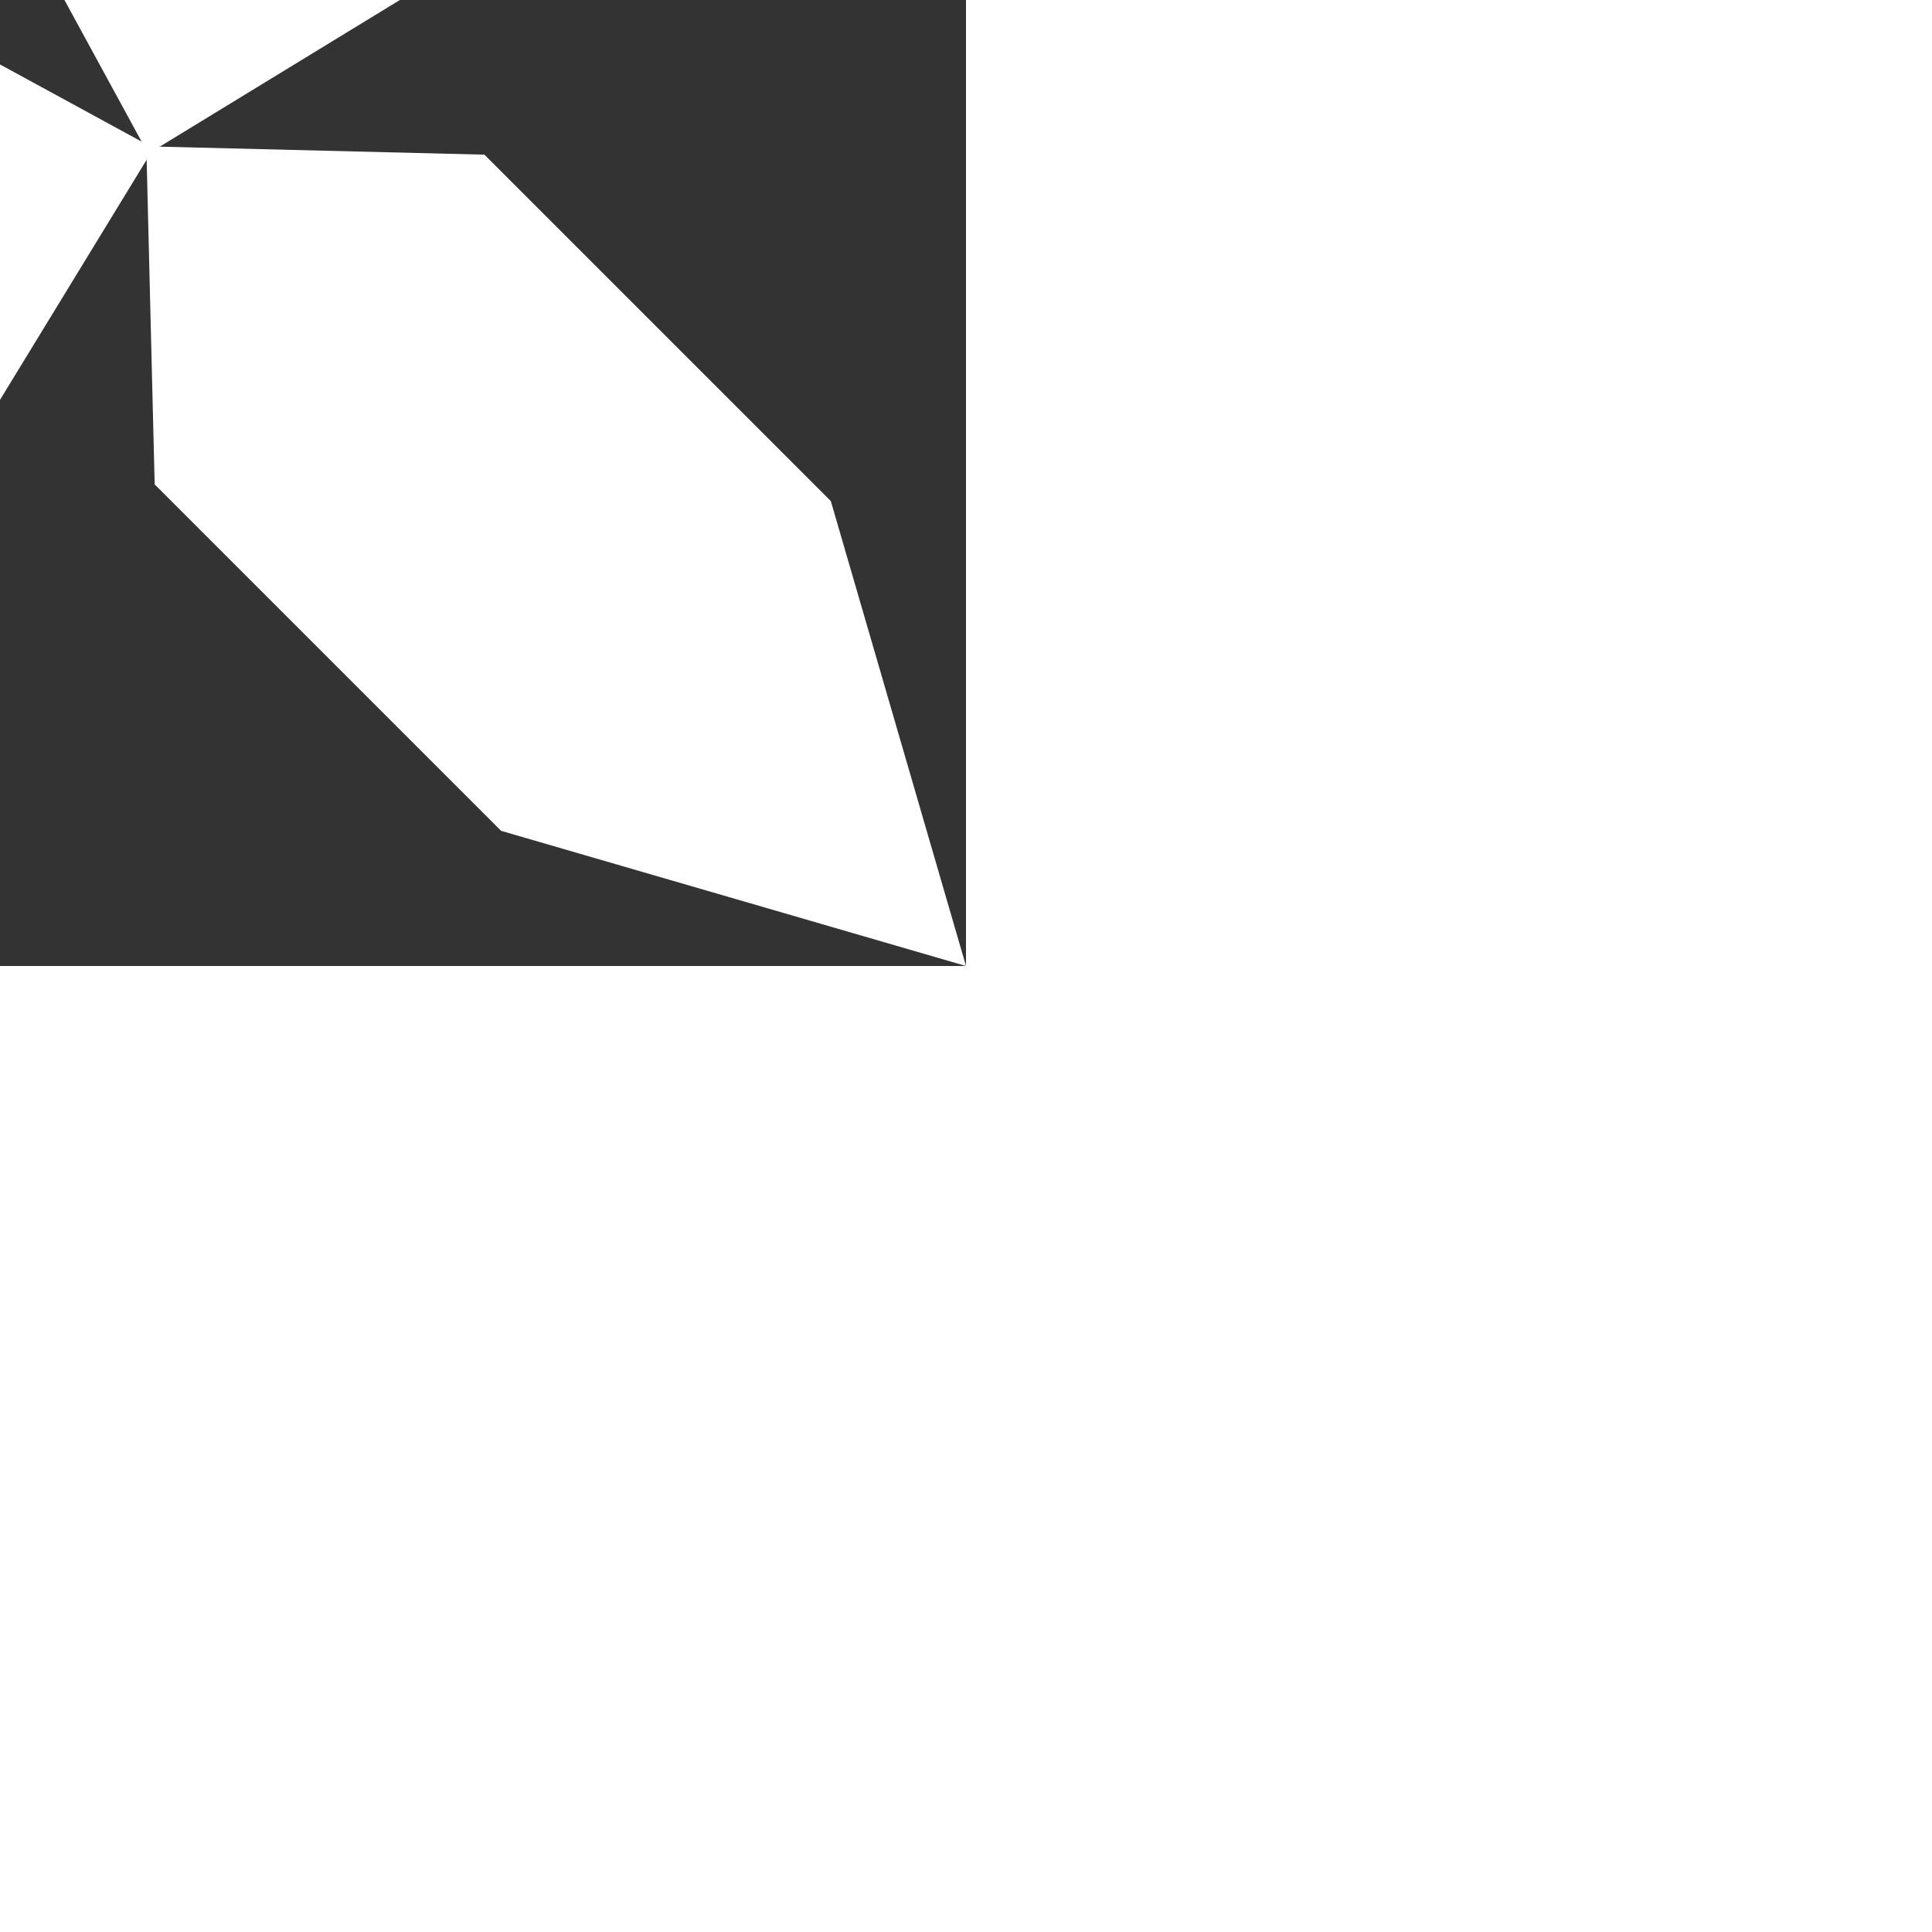 <!DOCTYPE svg PUBLIC "-//W3C//DTD SVG 1.1//EN" "http://www.w3.org/Graphics/SVG/1.1/DTD/svg11.dtd">
<svg viewBox="0 0 100 100" xmlns="http://www.w3.org/2000/svg" width="400" height="400"
    style="top: 50%;background-color: #000;position: absolute;left: 50%;transform: translate(-50%,-50%);" fill="#fff"
    stroke="#fff">
    <rect x="0" y="0" width="100" height="100" fill="#333333" stroke="none"/>
    <svg stroke-width="0">
        <path transform="translate(0,73.2) rotate(-105)"
            d="M0 0,L12.068 21.962,L12.068 47.321,L-0 60,L-12.068 47.321,L-12.068 21.962 Z" />
        <path transform="translate(73.2,00) rotate(15)"
            d="M0 0,L12.068 21.962,L12.068 47.321,L-0 60,L-12.068 47.321,L-12.068 21.962 Z" />
        <path transform="translate(100,100) rotate(-225)"
            d="M0 0,L12.068 21.962,L12.068 47.321,L-0 60,L-12.068 47.321,L-12.068 21.962 Z" />
    </svg>
</svg>